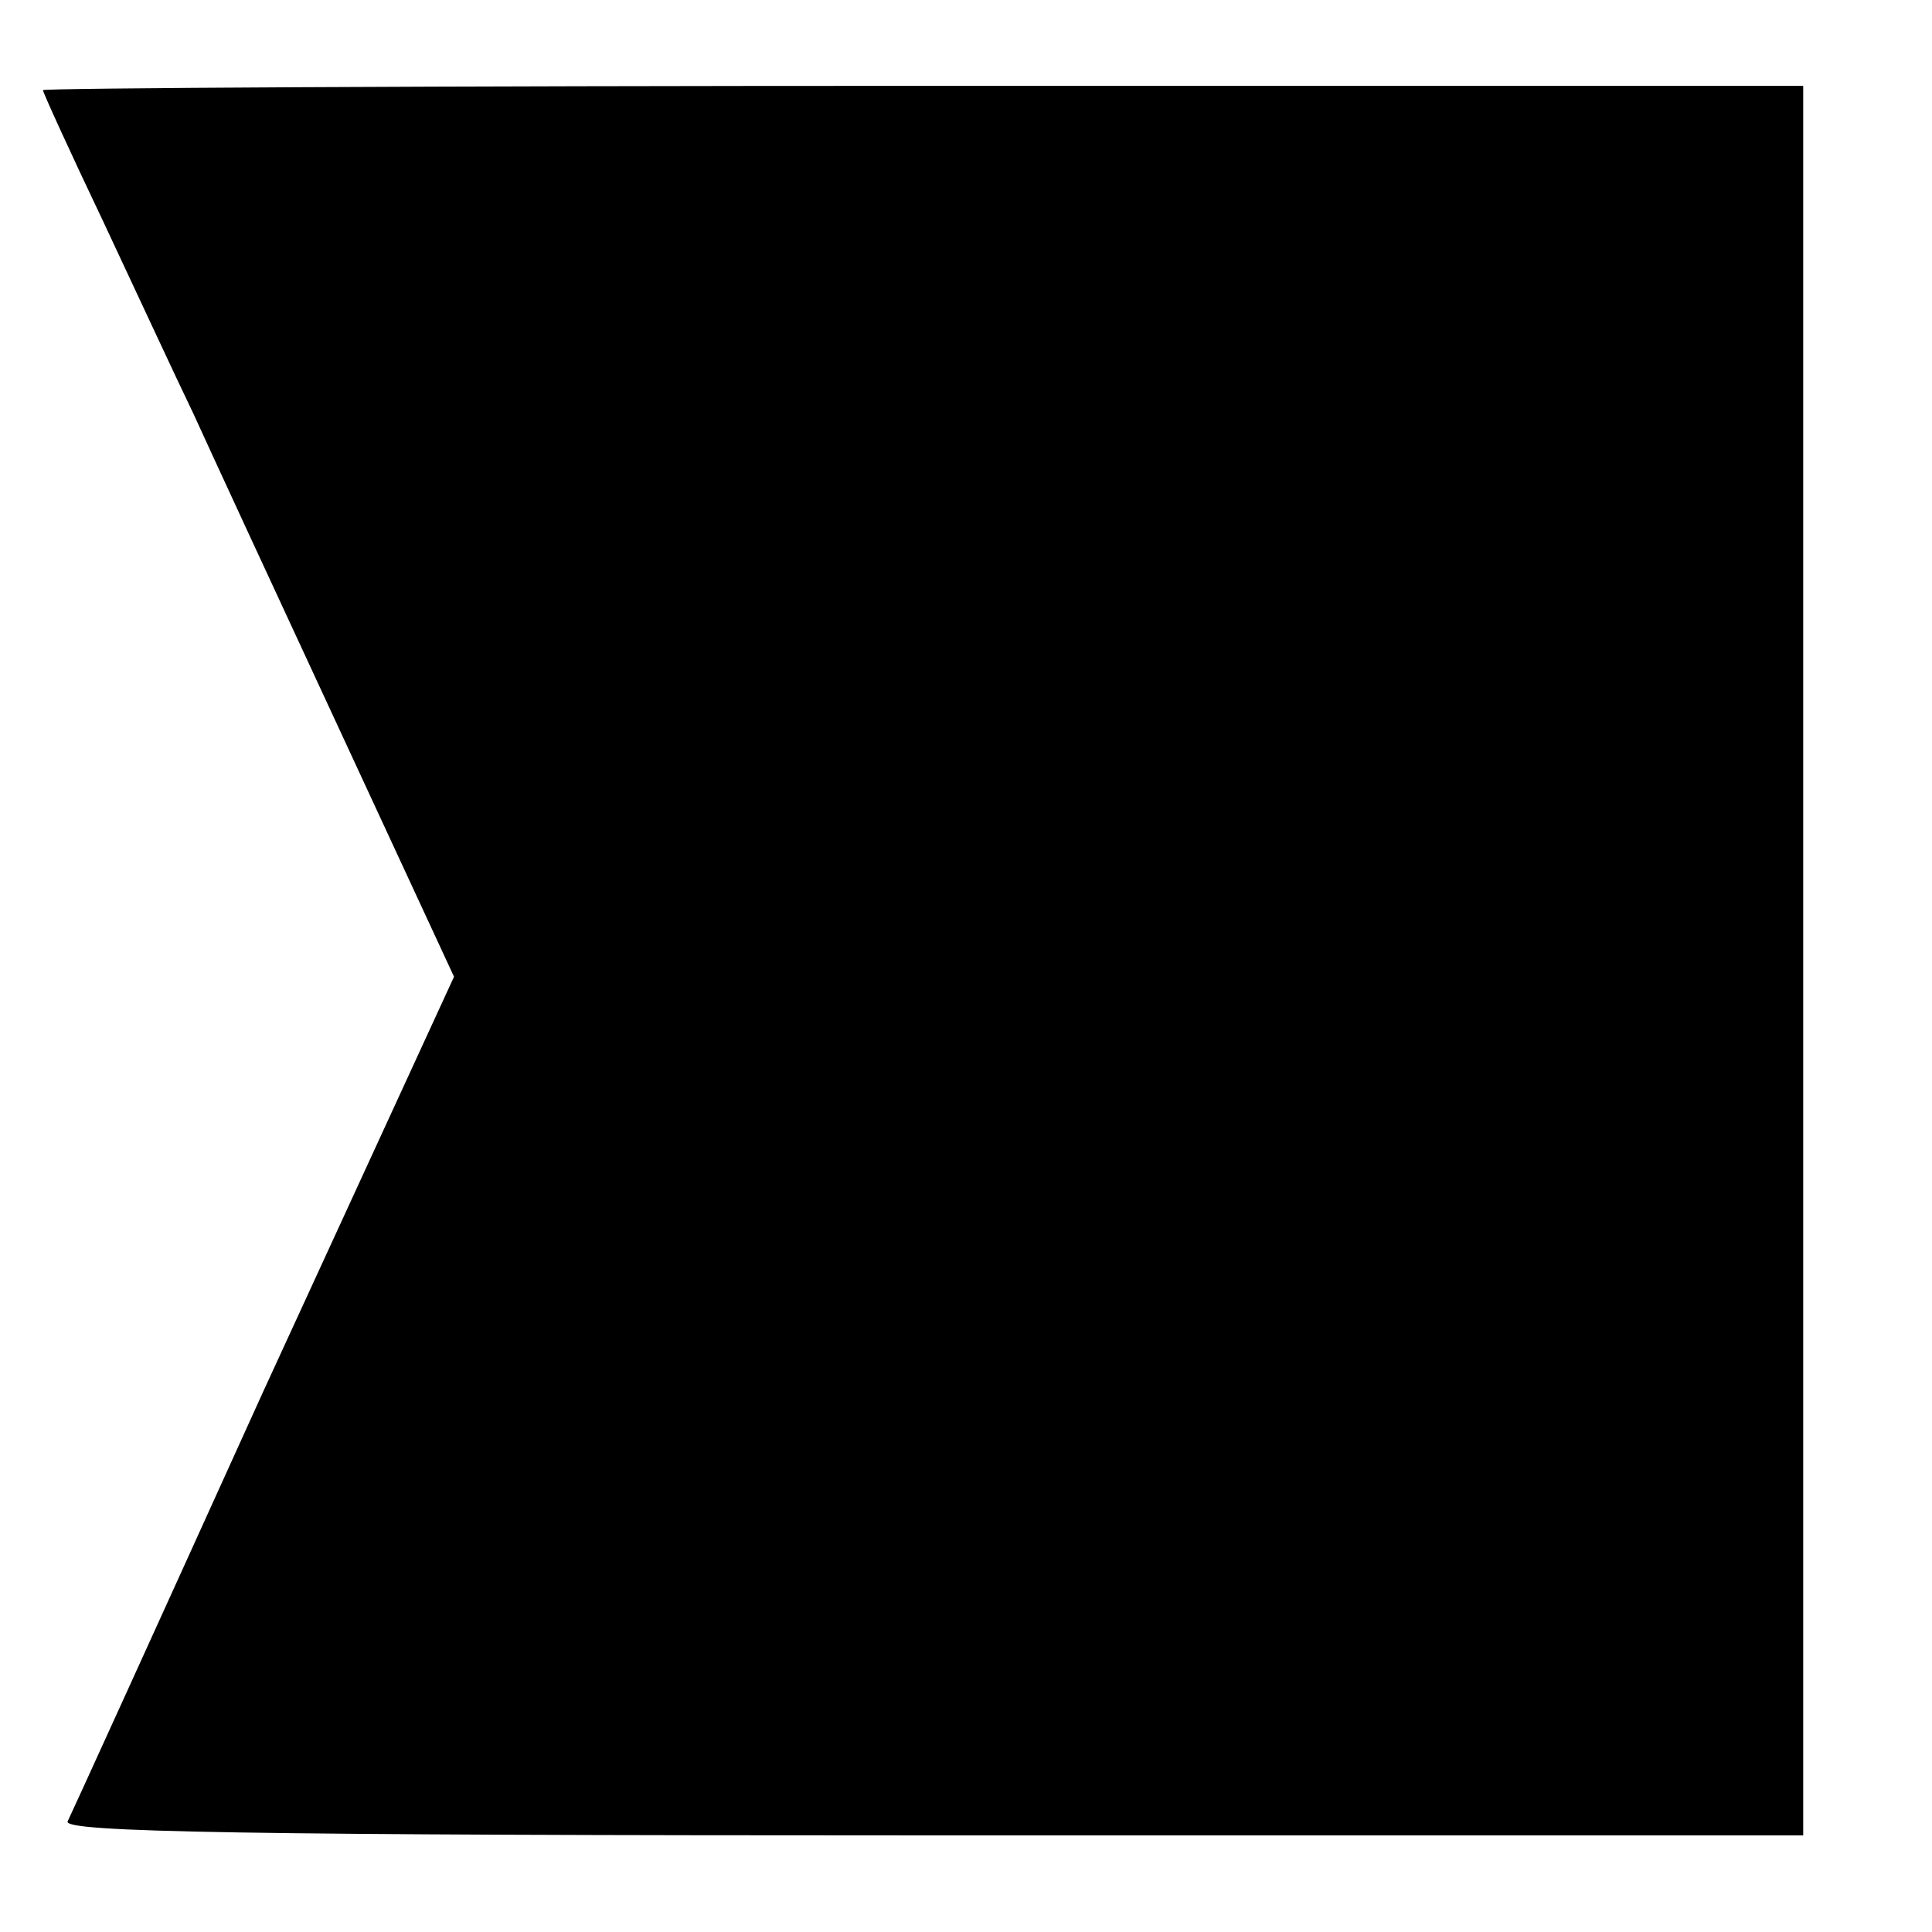 <?xml version="1.0" standalone="no"?>
<!DOCTYPE svg PUBLIC "-//W3C//DTD SVG 20010904//EN"
 "http://www.w3.org/TR/2001/REC-SVG-20010904/DTD/svg10.dtd">
<svg version="1.0" xmlns="http://www.w3.org/2000/svg"
 width="180pt" height="180pt" viewBox="0 0 180 180"
 preserveAspectRatio="xMidYMid meet">
<g transform="translate(0,180) scale(0.1,-0.1)"
fill="#000000" stroke="none">
<path d="M40 1716 c0 -2 25 -57 56 -122 31 -66 68 -146 84 -179 15 -33 76
-165 135 -292 l108 -233 -178 -387 c-97 -214 -179 -394 -182 -400 -4 -10 161
-13 806 -13 l811 0 0 815 0 815 -820 0 c-451 0 -820 -2 -820 -4z"/>
</g>
</svg>
